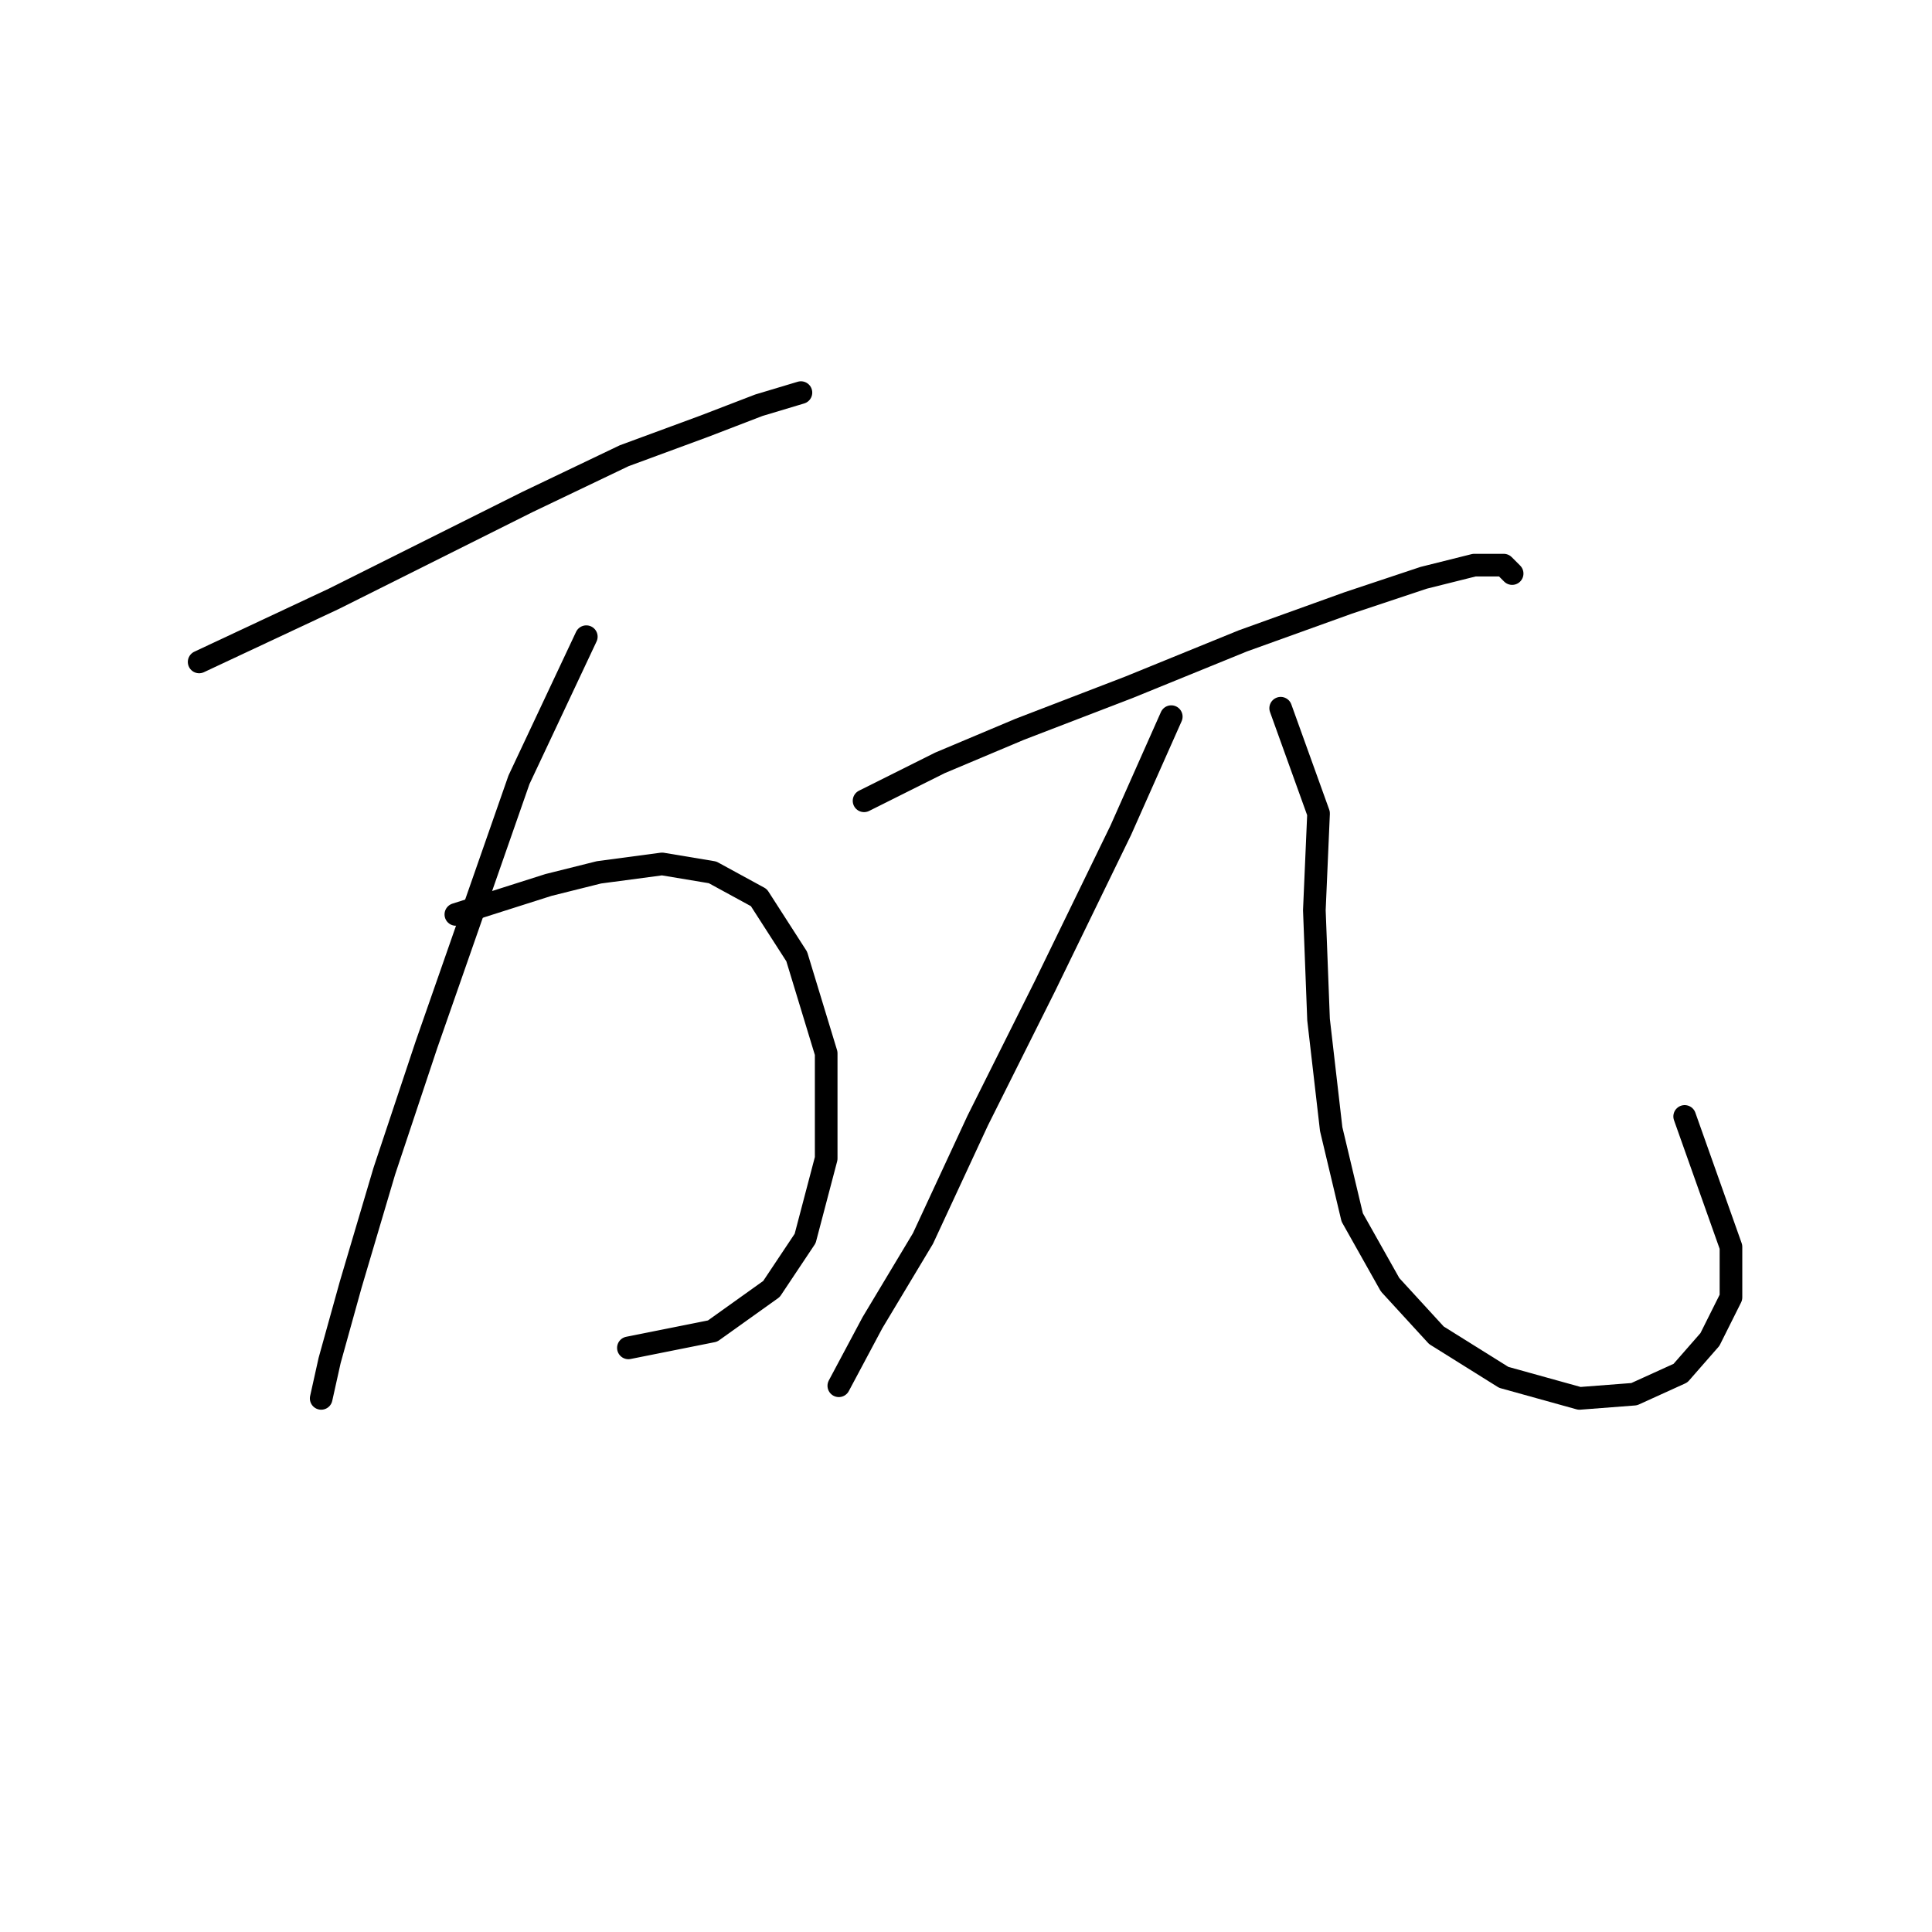 <?xml version="1.0" standalone="no"?>
    <svg width="256" height="256" xmlns="http://www.w3.org/2000/svg" version="1.1">
    <polyline stroke="black" stroke-width="3" stroke-linecap="round" fill="transparent" stroke-linejoin="round" points="26.388 87.71 44.232 79.346 69.883 66.52 82.708 60.387 93.303 56.483 100.552 53.695 106.128 52.022 106.128 52.022 " />
        <polyline stroke="black" stroke-width="3" stroke-linecap="round" fill="transparent" stroke-linejoin="round" points="77.689 84.364 68.768 103.323 56.5 138.453 50.924 155.182 46.463 170.238 43.675 180.275 42.559 185.294 42.559 185.294 " />
        <polyline stroke="black" stroke-width="3" stroke-linecap="round" fill="transparent" stroke-linejoin="round" points="60.403 121.167 72.671 117.264 79.362 115.591 87.727 114.476 94.418 115.591 100.552 118.937 105.57 126.743 109.474 139.569 109.474 153.509 106.686 164.104 102.225 170.795 94.418 176.372 83.266 178.602 83.266 178.602 " />
        <polyline stroke="black" stroke-width="3" stroke-linecap="round" fill="transparent" stroke-linejoin="round" points="114.492 106.111 124.53 101.093 135.124 96.632 149.623 91.056 164.678 84.922 178.619 79.903 188.656 76.558 195.347 74.885 199.251 74.885 200.366 76 200.366 76 " />
        <polyline stroke="black" stroke-width="3" stroke-linecap="round" fill="transparent" stroke-linejoin="round" points="155.199 94.959 148.507 110.015 138.47 130.647 129.548 148.491 122.299 164.104 115.608 175.256 111.147 183.621 111.147 183.621 " />
        <polyline stroke="black" stroke-width="3" stroke-linecap="round" fill="transparent" stroke-linejoin="round" points="169.697 93.844 174.715 107.784 174.158 120.61 174.715 135.108 176.388 149.606 179.176 161.316 184.195 170.238 190.329 176.929 199.251 182.505 209.288 185.294 216.537 184.736 222.671 181.948 226.574 177.487 229.362 171.911 229.362 165.219 223.228 147.933 223.228 147.933 " />
        </svg>